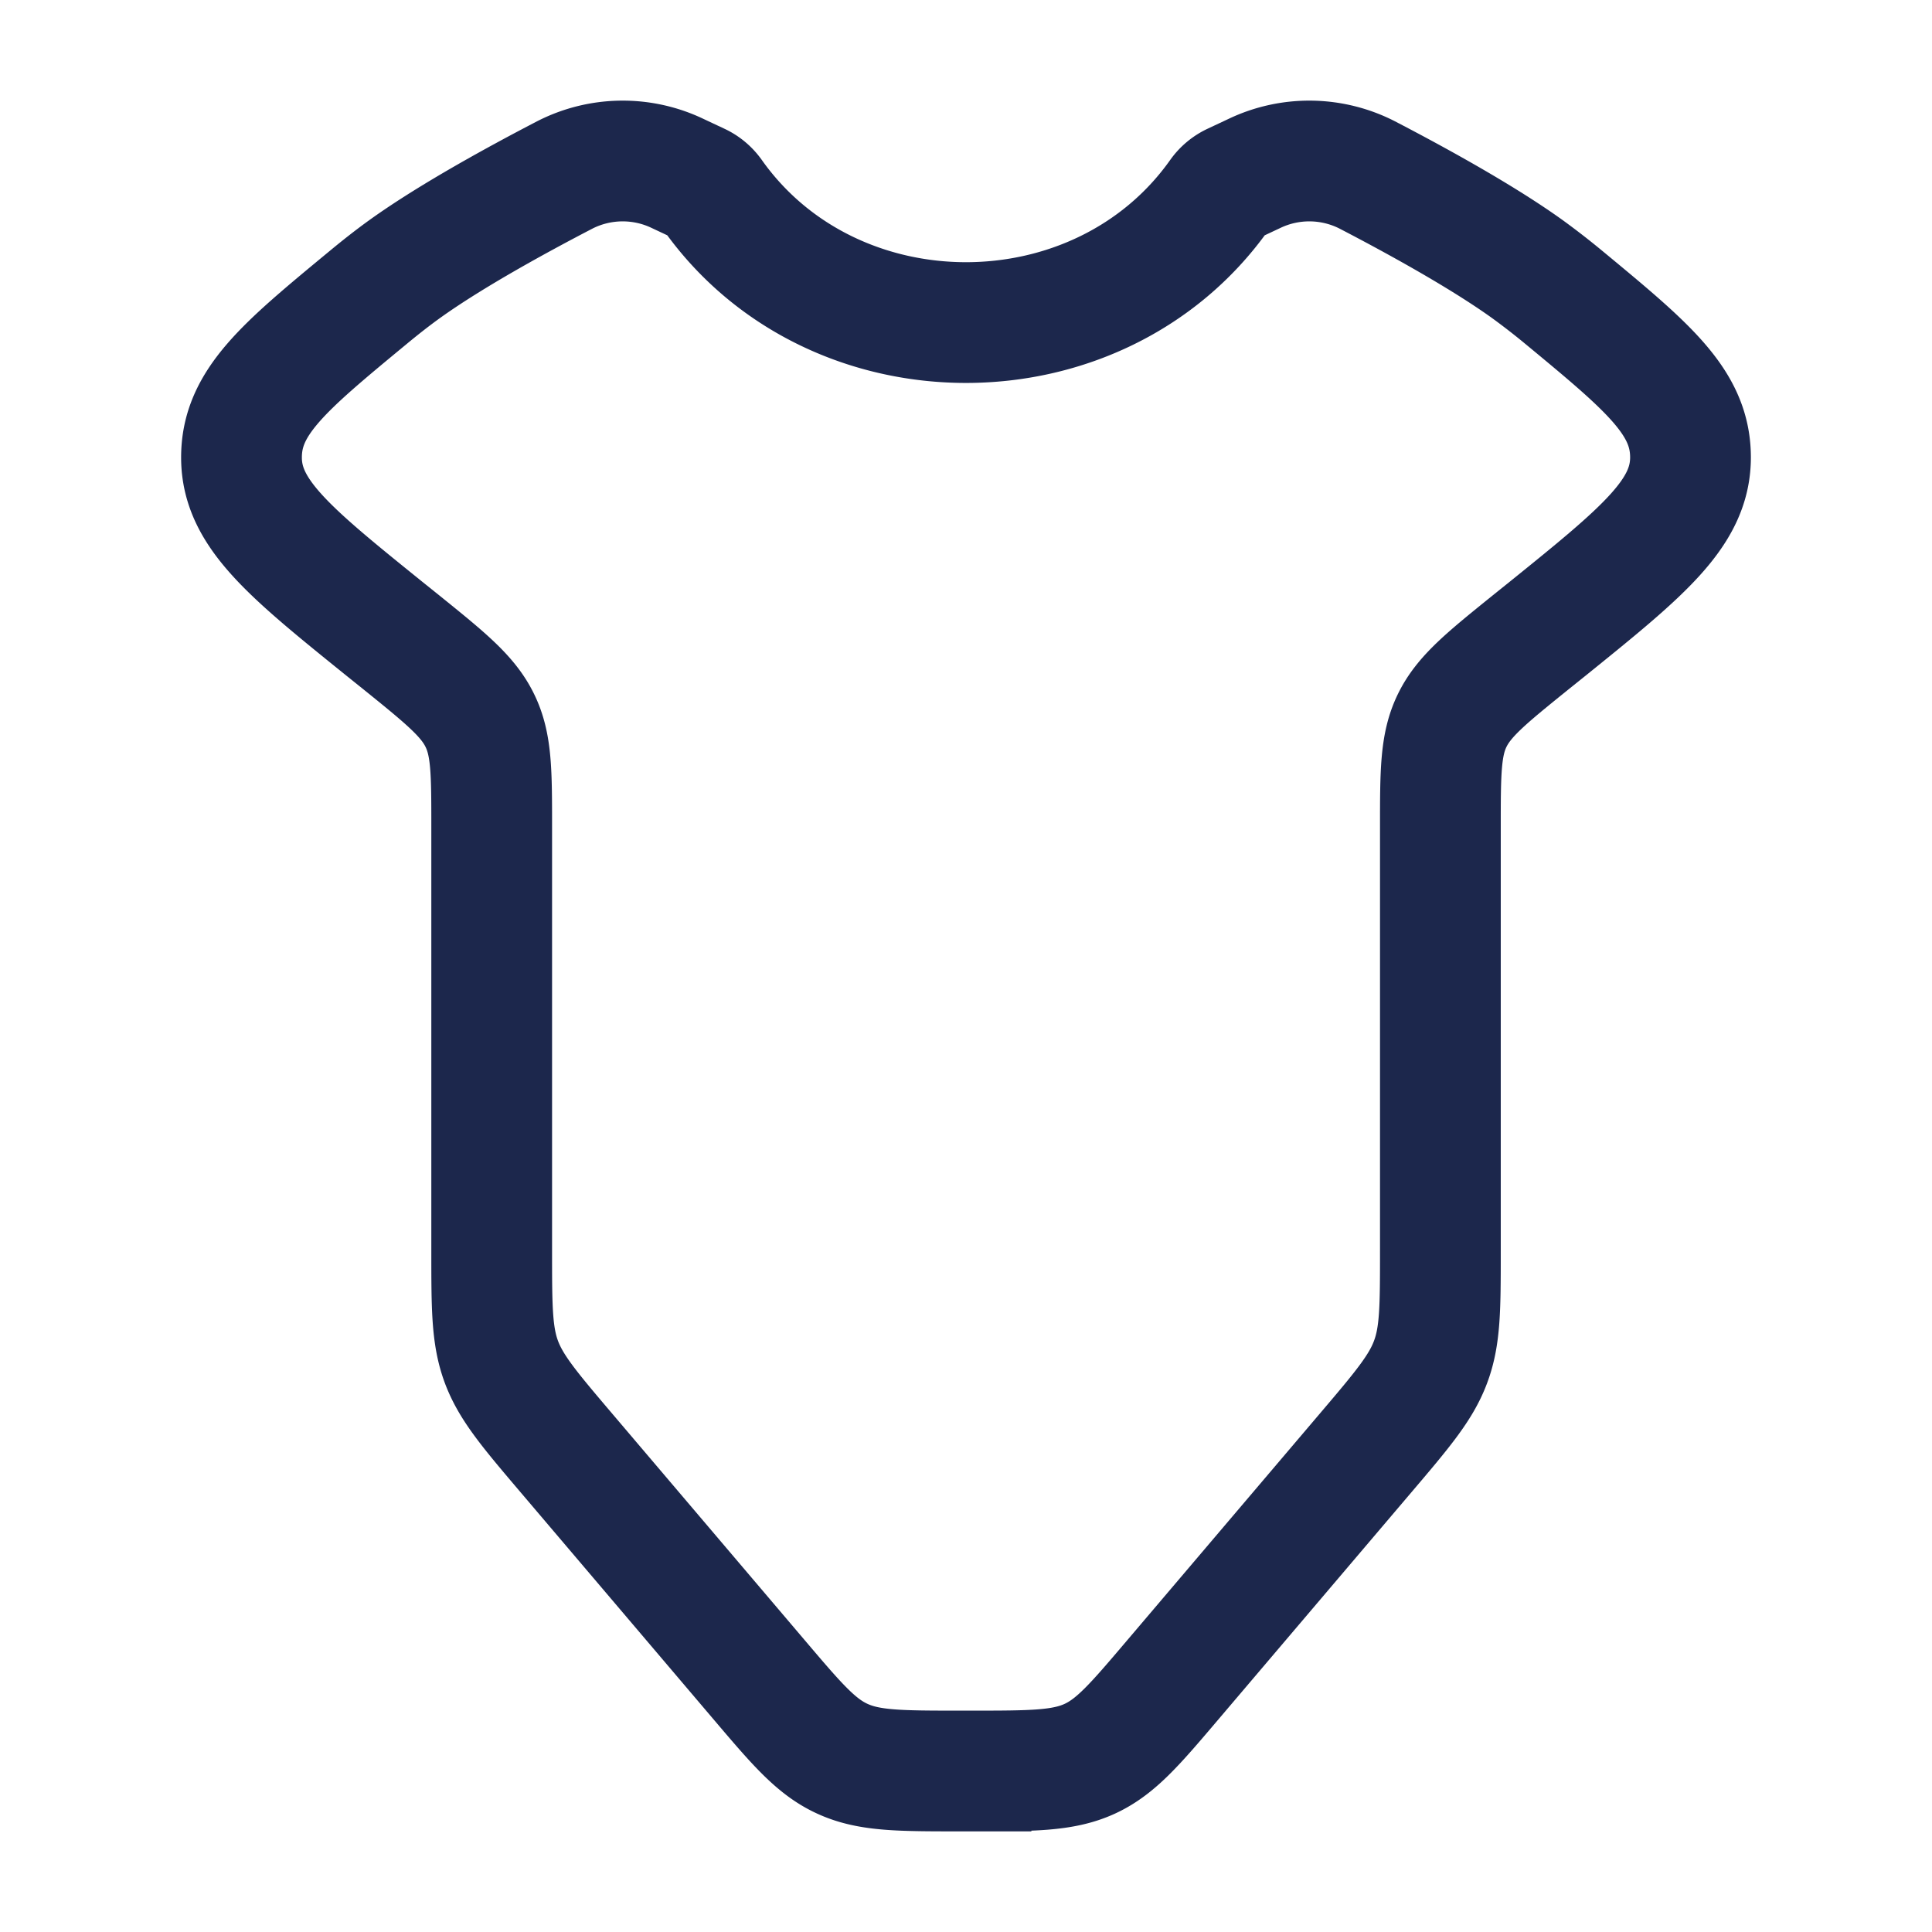 <svg xmlns="http://www.w3.org/2000/svg" width="24" height="24" fill="none">
  <path stroke="#1C274C" stroke-linecap="round" stroke-width="1.5" d="M12.062 22h-.124c-.76 0-1.139 0-1.469-.15-.33-.149-.567-.428-1.041-.986l-2.382-2.803c-.465-.547-.697-.82-.818-1.145-.12-.324-.12-.675-.12-1.376v-5.263c0-.685 0-1.027-.148-1.328-.147-.301-.423-.524-.975-.97l-.208-.167C3.595 6.858 3.004 6.38 3 5.69 2.996 5 3.52 4.566 4.568 3.7c.159-.132.316-.255.468-.364.573-.41 1.402-.863 1.986-1.166a1.581 1.581 0 0 1 1.394-.016l.264.124c.07.032.128.082.171.142 1.498 2.116 4.8 2.116 6.298 0a.437.437 0 0 1 .171-.142l.264-.124a1.581 1.581 0 0 1 1.394.016c.584.303 1.413.756 1.986 1.166.152.11.31.232.468.363C20.48 4.566 21.004 5 21 5.69c-.005.69-.596 1.168-1.777 2.122l-.208.167c-.552.446-.828.669-.975.97-.147.3-.147.643-.147 1.328v5.263c0 .701 0 1.052-.121 1.376-.12.324-.353.598-.818 1.145l-2.382 2.803c-.474.558-.711.837-1.041.987-.33.149-.71.149-1.469.149Z"/>
</svg>
